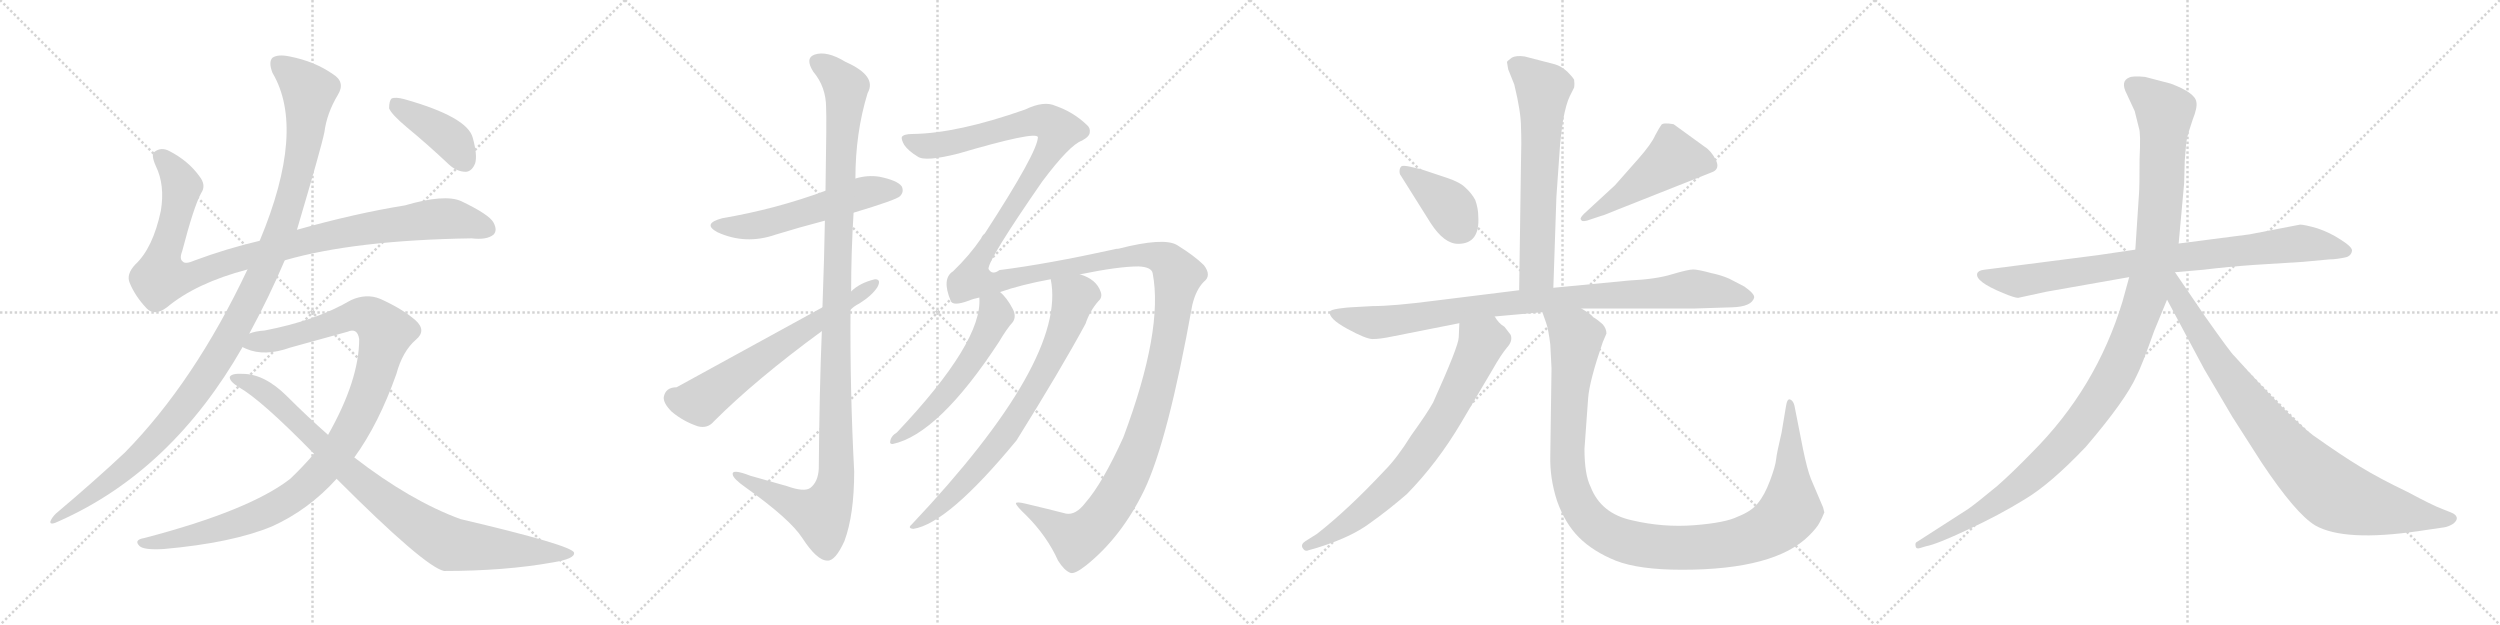 <svg version="1.1" viewBox="0 0 4096 1024" xmlns="http://www.w3.org/2000/svg">
  <g stroke="lightgray" stroke-dasharray="1,1" stroke-width="1" transform="scale(4, 4)">
    <line x1="0" y1="0" x2="256" y2="256"></line>
    <line x1="256" y1="0" x2="0" y2="256"></line>
    <line x1="128" y1="0" x2="128" y2="256"></line>
    <line x1="0" y1="128" x2="256" y2="128"></line>
    <line x1="256" y1="0" x2="512" y2="256"></line>
    <line x1="512" y1="0" x2="256" y2="256"></line>
    <line x1="384" y1="0" x2="384" y2="256"></line>
    <line x1="256" y1="128" x2="512" y2="128"></line>
    <line x1="512" y1="0" x2="768" y2="256"></line>
    <line x1="768" y1="0" x2="512" y2="256"></line>
    <line x1="640" y1="0" x2="640" y2="256"></line>
    <line x1="512" y1="128" x2="768" y2="128"></line>
    <line x1="768" y1="0" x2="1024" y2="256"></line>
    <line x1="1024" y1="0" x2="768" y2="256"></line>
    <line x1="896" y1="0" x2="896" y2="256"></line>
    <line x1="768" y1="128" x2="1024" y2="128"></line>
  </g>
<g transform="scale(1, -1) translate(0, -850)">
   <style type="text/css">
    @keyframes keyframes0 {
      from {
       stroke: black;
       stroke-dashoffset: 1018;
       stroke-width: 128;
       }
       77% {
       animation-timing-function: step-end;
       stroke: black;
       stroke-dashoffset: 0;
       stroke-width: 128;
       }
       to {
       stroke: black;
       stroke-width: 1024;
       }
       }
       #make-me-a-hanzi-animation-0 {
         animation: keyframes0 1.078s both;
         animation-delay: 0s;
         animation-timing-function: linear;
       }
    @keyframes keyframes1 {
      from {
       stroke: black;
       stroke-dashoffset: 1170;
       stroke-width: 128;
       }
       79% {
       animation-timing-function: step-end;
       stroke: black;
       stroke-dashoffset: 0;
       stroke-width: 128;
       }
       to {
       stroke: black;
       stroke-width: 1024;
       }
       }
       #make-me-a-hanzi-animation-1 {
         animation: keyframes1 1.202s both;
         animation-delay: 1.078s;
         animation-timing-function: linear;
       }
    @keyframes keyframes2 {
      from {
       stroke: black;
       stroke-dashoffset: 1077;
       stroke-width: 128;
       }
       78% {
       animation-timing-function: step-end;
       stroke: black;
       stroke-dashoffset: 0;
       stroke-width: 128;
       }
       to {
       stroke: black;
       stroke-width: 1024;
       }
       }
       #make-me-a-hanzi-animation-2 {
         animation: keyframes2 1.126s both;
         animation-delay: 2.281s;
         animation-timing-function: linear;
       }
    @keyframes keyframes3 {
      from {
       stroke: black;
       stroke-dashoffset: 906;
       stroke-width: 128;
       }
       75% {
       animation-timing-function: step-end;
       stroke: black;
       stroke-dashoffset: 0;
       stroke-width: 128;
       }
       to {
       stroke: black;
       stroke-width: 1024;
       }
       }
       #make-me-a-hanzi-animation-3 {
         animation: keyframes3 0.987s both;
         animation-delay: 3.407s;
         animation-timing-function: linear;
       }
    @keyframes keyframes4 {
      from {
       stroke: black;
       stroke-dashoffset: 408;
       stroke-width: 128;
       }
       57% {
       animation-timing-function: step-end;
       stroke: black;
       stroke-dashoffset: 0;
       stroke-width: 128;
       }
       to {
       stroke: black;
       stroke-width: 1024;
       }
       }
       #make-me-a-hanzi-animation-4 {
         animation: keyframes4 0.582s both;
         animation-delay: 4.394s;
         animation-timing-function: linear;
       }
    @keyframes keyframes5 {
      from {
       stroke: black;
       stroke-dashoffset: 554;
       stroke-width: 128;
       }
       64% {
       animation-timing-function: step-end;
       stroke: black;
       stroke-dashoffset: 0;
       stroke-width: 128;
       }
       to {
       stroke: black;
       stroke-width: 1024;
       }
       }
       #make-me-a-hanzi-animation-5 {
         animation: keyframes5 0.701s both;
         animation-delay: 4.976s;
         animation-timing-function: linear;
       }
    @keyframes keyframes6 {
      from {
       stroke: black;
       stroke-dashoffset: 1176;
       stroke-width: 128;
       }
       79% {
       animation-timing-function: step-end;
       stroke: black;
       stroke-dashoffset: 0;
       stroke-width: 128;
       }
       to {
       stroke: black;
       stroke-width: 1024;
       }
       }
       #make-me-a-hanzi-animation-6 {
         animation: keyframes6 1.207s both;
         animation-delay: 5.677s;
         animation-timing-function: linear;
       }
    @keyframes keyframes7 {
      from {
       stroke: black;
       stroke-dashoffset: 638;
       stroke-width: 128;
       }
       67% {
       animation-timing-function: step-end;
       stroke: black;
       stroke-dashoffset: 0;
       stroke-width: 128;
       }
       to {
       stroke: black;
       stroke-width: 1024;
       }
       }
       #make-me-a-hanzi-animation-7 {
         animation: keyframes7 0.769s both;
         animation-delay: 6.884s;
         animation-timing-function: linear;
       }
    @keyframes keyframes8 {
      from {
       stroke: black;
       stroke-dashoffset: 1743;
       stroke-width: 128;
       }
       85% {
       animation-timing-function: step-end;
       stroke: black;
       stroke-dashoffset: 0;
       stroke-width: 128;
       }
       to {
       stroke: black;
       stroke-width: 1024;
       }
       }
       #make-me-a-hanzi-animation-8 {
         animation: keyframes8 1.668s both;
         animation-delay: 7.653s;
         animation-timing-function: linear;
       }
    @keyframes keyframes9 {
      from {
       stroke: black;
       stroke-dashoffset: 556;
       stroke-width: 128;
       }
       64% {
       animation-timing-function: step-end;
       stroke: black;
       stroke-dashoffset: 0;
       stroke-width: 128;
       }
       to {
       stroke: black;
       stroke-width: 1024;
       }
       }
       #make-me-a-hanzi-animation-9 {
         animation: keyframes9 0.702s both;
         animation-delay: 9.322s;
         animation-timing-function: linear;
       }
    @keyframes keyframes10 {
      from {
       stroke: black;
       stroke-dashoffset: 762;
       stroke-width: 128;
       }
       71% {
       animation-timing-function: step-end;
       stroke: black;
       stroke-dashoffset: 0;
       stroke-width: 128;
       }
       to {
       stroke: black;
       stroke-width: 1024;
       }
       }
       #make-me-a-hanzi-animation-10 {
         animation: keyframes10 0.87s both;
         animation-delay: 10.024s;
         animation-timing-function: linear;
       }
    @keyframes keyframes11 {
      from {
       stroke: black;
       stroke-dashoffset: 651;
       stroke-width: 128;
       }
       68% {
       animation-timing-function: step-end;
       stroke: black;
       stroke-dashoffset: 0;
       stroke-width: 128;
       }
       to {
       stroke: black;
       stroke-width: 1024;
       }
       }
       #make-me-a-hanzi-animation-11 {
         animation: keyframes11 0.78s both;
         animation-delay: 10.895s;
         animation-timing-function: linear;
       }
    @keyframes keyframes12 {
      from {
       stroke: black;
       stroke-dashoffset: 389;
       stroke-width: 128;
       }
       56% {
       animation-timing-function: step-end;
       stroke: black;
       stroke-dashoffset: 0;
       stroke-width: 128;
       }
       to {
       stroke: black;
       stroke-width: 1024;
       }
       }
       #make-me-a-hanzi-animation-12 {
         animation: keyframes12 0.567s both;
         animation-delay: 11.674s;
         animation-timing-function: linear;
       }
    @keyframes keyframes13 {
      from {
       stroke: black;
       stroke-dashoffset: 492;
       stroke-width: 128;
       }
       62% {
       animation-timing-function: step-end;
       stroke: black;
       stroke-dashoffset: 0;
       stroke-width: 128;
       }
       to {
       stroke: black;
       stroke-width: 1024;
       }
       }
       #make-me-a-hanzi-animation-13 {
         animation: keyframes13 0.65s both;
         animation-delay: 12.241s;
         animation-timing-function: linear;
       }
    @keyframes keyframes14 {
      from {
       stroke: black;
       stroke-dashoffset: 940;
       stroke-width: 128;
       }
       75% {
       animation-timing-function: step-end;
       stroke: black;
       stroke-dashoffset: 0;
       stroke-width: 128;
       }
       to {
       stroke: black;
       stroke-width: 1024;
       }
       }
       #make-me-a-hanzi-animation-14 {
         animation: keyframes14 1.015s both;
         animation-delay: 12.891s;
         animation-timing-function: linear;
       }
    @keyframes keyframes15 {
      from {
       stroke: black;
       stroke-dashoffset: 743;
       stroke-width: 128;
       }
       71% {
       animation-timing-function: step-end;
       stroke: black;
       stroke-dashoffset: 0;
       stroke-width: 128;
       }
       to {
       stroke: black;
       stroke-width: 1024;
       }
       }
       #make-me-a-hanzi-animation-15 {
         animation: keyframes15 0.855s both;
         animation-delay: 13.906s;
         animation-timing-function: linear;
       }
    @keyframes keyframes16 {
      from {
       stroke: black;
       stroke-dashoffset: 1157;
       stroke-width: 128;
       }
       79% {
       animation-timing-function: step-end;
       stroke: black;
       stroke-dashoffset: 0;
       stroke-width: 128;
       }
       to {
       stroke: black;
       stroke-width: 1024;
       }
       }
       #make-me-a-hanzi-animation-16 {
         animation: keyframes16 1.192s both;
         animation-delay: 14.761s;
         animation-timing-function: linear;
       }
    @keyframes keyframes17 {
      from {
       stroke: black;
       stroke-dashoffset: 858;
       stroke-width: 128;
       }
       74% {
       animation-timing-function: step-end;
       stroke: black;
       stroke-dashoffset: 0;
       stroke-width: 128;
       }
       to {
       stroke: black;
       stroke-width: 1024;
       }
       }
       #make-me-a-hanzi-animation-17 {
         animation: keyframes17 0.948s both;
         animation-delay: 15.952s;
         animation-timing-function: linear;
       }
    @keyframes keyframes18 {
      from {
       stroke: black;
       stroke-dashoffset: 1197;
       stroke-width: 128;
       }
       80% {
       animation-timing-function: step-end;
       stroke: black;
       stroke-dashoffset: 0;
       stroke-width: 128;
       }
       to {
       stroke: black;
       stroke-width: 1024;
       }
       }
       #make-me-a-hanzi-animation-18 {
         animation: keyframes18 1.224s both;
         animation-delay: 16.901s;
         animation-timing-function: linear;
       }
    @keyframes keyframes19 {
      from {
       stroke: black;
       stroke-dashoffset: 899;
       stroke-width: 128;
       }
       75% {
       animation-timing-function: step-end;
       stroke: black;
       stroke-dashoffset: 0;
       stroke-width: 128;
       }
       to {
       stroke: black;
       stroke-width: 1024;
       }
       }
       #make-me-a-hanzi-animation-19 {
         animation: keyframes19 0.982s both;
         animation-delay: 18.125s;
         animation-timing-function: linear;
       }
</style>
<path d="M 466.5 423.5 Q 580.5 456.5 772.5 459.5 Q 797.5 456.5 808.5 465.5 Q 815.5 472.5 808.5 485.5 Q 801.5 498.5 755.5 520.5 Q 728.5 532.5 663.5 513.5 Q 582.5 500.5 486.5 473.5 L 425.5 455.5 Q 370.5 442.5 319.5 423.5 Q 303.5 416.5 299.5 421.5 Q 293.5 425.5 298.5 438.5 Q 317.5 511.5 329.5 533.5 Q 338.5 546.5 326.5 561.5 Q 308.5 586.5 277.5 602.5 Q 264.5 609.5 253.5 601.5 Q 246.5 597.5 255.5 577.5 Q 270.5 546.5 263.5 504.5 Q 250.5 443.5 221.5 416.5 Q 206.5 400.5 212.5 386.5 Q 221.5 364.5 240.5 344.5 Q 253.5 331.5 273.5 346.5 Q 321.5 386.5 405.5 408.5 L 466.5 423.5 Z" fill="lightgray"></path> 
<path d="M 408.5 303.5 Q 441.5 364.5 466.5 423.5 L 486.5 473.5 Q 526.5 608.5 531.5 633.5 Q 535.5 664.5 553.5 694.5 Q 566.5 715.5 545.5 728.5 Q 515.5 749.5 474.5 757.5 Q 455.5 761.5 446.5 755.5 Q 439.5 748.5 446.5 730.5 Q 501.5 637.5 425.5 455.5 L 405.5 408.5 Q 318.5 224.5 204.5 108.5 Q 155.5 62.5 91.5 8.5 Q 84.5 1.5 82.5 -4.5 Q 81.5 -11.5 97.5 -3.5 Q 281.5 78.5 397.5 281.5 L 408.5 303.5 Z" fill="lightgray"></path> 
<path d="M 580.5 100.5 Q 620.5 155.5 649.5 237.5 Q 659.5 274.5 681.5 293.5 Q 699.5 308.5 680.5 325.5 Q 658.5 344.5 622.5 360.5 Q 600.5 369.5 575.5 358.5 Q 517.5 324.5 433.5 308.5 Q 418.5 307.5 408.5 303.5 C 379.5 297.5 369.5 290.5 397.5 281.5 Q 398.5 280.5 403.5 278.5 Q 433.5 265.5 475.5 280.5 L 569.5 306.5 Q 585.5 313.5 588.5 294.5 Q 588.5 227.5 537.5 137.5 L 514.5 106.5 Q 496.5 85.5 475.5 65.5 Q 408.5 13.5 236.5 -31.5 Q 218.5 -34.5 228.5 -44.5 Q 235.5 -51.5 268.5 -49.5 Q 380.5 -39.5 445.5 -12.5 Q 505.5 14.5 551.5 65.5 L 580.5 100.5 Z" fill="lightgray"></path> 
<path d="M 551.5 65.5 Q 695.5 -78.5 727.5 -85.5 Q 827.5 -85.5 905.5 -71.5 Q 942.5 -65.5 940.5 -55.5 Q 937.5 -43.5 754.5 -0.5 Q 672.5 29.5 580.5 100.5 L 537.5 137.5 Q 503.5 167.5 470.5 200.5 Q 433.5 237.5 397.5 237.5 Q 379.5 238.5 376.5 232.5 Q 375.5 225.5 391.5 215.5 Q 428.5 194.5 514.5 106.5 L 551.5 65.5 Z" fill="lightgray"></path> 
<path d="M 666.5 641.5 Q 700.5 613.5 735.5 580.5 Q 748.5 568.5 763.5 568.5 Q 773.5 569.5 778.5 582.5 Q 782.5 595.5 774.5 624.5 Q 765.5 658.5 662.5 687.5 Q 647.5 691.5 641.5 688.5 Q 637.5 684.5 637.5 672.5 Q 641.5 662.5 666.5 641.5 Z" fill="lightgray"></path> 
<path d="M 1398.5 501.5 Q 1468.5 522.5 1474.5 528.5 Q 1481.5 535.5 1477.5 544.5 Q 1470.5 554.5 1440.5 560.5 Q 1421.5 563.5 1401.5 557.5 L 1352.5 537.5 Q 1271.5 507.5 1183.5 492.5 Q 1149.5 483.5 1175.5 469.5 Q 1221.5 448.5 1270.5 465.5 Q 1309.5 477.5 1351.5 488.5 L 1398.5 501.5 Z" fill="lightgray"></path> 
<path d="M 1346.5 307.5 Q 1342.5 210.5 1341.5 82.5 Q 1340.5 60.5 1327.5 50.5 Q 1317.5 43.5 1289.5 53.5 L 1229.5 70.5 Q 1198.5 82.5 1200.5 72.5 Q 1201.5 65.5 1221.5 51.5 Q 1294.5 -0.5 1314.5 -31.5 Q 1338.5 -68.5 1355.5 -68.5 Q 1368.5 -69.5 1383.5 -36.5 Q 1399.5 6.5 1399.5 77.5 Q 1392.5 210.5 1393.5 342.5 L 1394.5 372.5 Q 1394.5 436.5 1398.5 501.5 L 1401.5 557.5 Q 1401.5 632.5 1421.5 697.5 Q 1437.5 725.5 1385.5 748.5 Q 1354.5 767.5 1334.5 760.5 Q 1318.5 754.5 1332.5 732.5 Q 1353.5 707.5 1353.5 673.5 Q 1354.5 657.5 1352.5 537.5 L 1351.5 488.5 Q 1350.5 428.5 1347.5 346.5 L 1346.5 307.5 Z" fill="lightgray"></path> 
<path d="M 1347.5 346.5 L 1108.5 215.5 Q 1090.5 215.5 1087.5 199.5 Q 1086.5 189.5 1100.5 175.5 Q 1119.5 159.5 1143.5 151.5 Q 1159.5 147.5 1169.5 159.5 Q 1238.5 228.5 1346.5 307.5 L 1393.5 342.5 Q 1399.5 348.5 1407.5 352.5 Q 1428.5 365.5 1437.5 379.5 Q 1444.5 392.5 1433.5 392.5 Q 1408.5 386.5 1394.5 372.5 L 1347.5 346.5 Z" fill="lightgray"></path> 
<path d="M 1778.5 26.5 Q 1762.5 5.5 1746.5 8.5 Q 1719.5 15.5 1681.5 24.5 Q 1665.5 28.5 1664.5 25.5 Q 1664.5 21.5 1681.5 5.5 Q 1715.5 -28.5 1733.5 -68.5 Q 1743.5 -84.5 1753.5 -88.5 Q 1760.5 -91.5 1780.5 -75.5 Q 1837.5 -29.5 1874.5 46.5 Q 1913.5 127.5 1953.5 350.5 Q 1959.5 375.5 1972.5 388.5 Q 1985.5 398.5 1972.5 415.5 Q 1957.5 430.5 1928.5 448.5 Q 1906.5 461.5 1832.5 442.5 Q 1828.5 442.5 1825.5 441.5 Q 1716.5 417.5 1637.5 407.5 Q 1625.5 398.5 1619.5 409.5 Q 1619.5 425.5 1707.5 552.5 Q 1752.5 612.5 1772.5 619.5 Q 1785.5 626.5 1785.5 633.5 Q 1786.5 640.5 1780.5 645.5 Q 1758.5 666.5 1729.5 676.5 Q 1710.5 685.5 1679.5 670.5 Q 1568.5 631.5 1495.5 630.5 Q 1480.5 630.5 1477.5 625.5 Q 1476.5 621.5 1481.5 612.5 Q 1488.5 602.5 1503.5 593.5 Q 1515.5 584.5 1570.5 598.5 Q 1696.5 635.5 1700.5 625.5 Q 1700.5 601.5 1613.5 467.5 Q 1609.5 464.5 1607.5 459.5 Q 1588.5 431.5 1561.5 405.5 Q 1542.5 393.5 1557.5 357.5 Q 1560.5 347.5 1587.5 357.5 Q 1594.5 360.5 1604.5 362.5 L 1638.5 371.5 Q 1672.5 383.5 1721.5 392.5 L 1769.5 400.5 Q 1832.5 413.5 1865.5 413.5 Q 1886.5 412.5 1888.5 402.5 Q 1906.5 309.5 1840.5 133.5 Q 1806.5 58.5 1778.5 26.5 Z" fill="lightgray"></path> 
<path d="M 1604.5 362.5 Q 1610.5 290.5 1469.5 141.5 Q 1459.5 135.5 1458.5 126.5 Q 1457.5 122.5 1462.5 122.5 Q 1537.5 138.5 1636.5 289.5 Q 1649.5 311.5 1659.5 322.5 Q 1665.5 331.5 1659.5 343.5 Q 1649.5 362.5 1638.5 371.5 C 1617.5 392.5 1604.5 392.5 1604.5 362.5 Z" fill="lightgray"></path> 
<path d="M 1721.5 392.5 Q 1748.5 260.5 1493.5 -9.5 Q 1486.5 -15.5 1496.5 -16.5 Q 1553.5 -7.5 1665.5 128.5 Q 1738.5 245.5 1778.5 319.5 Q 1785.5 340.5 1799.5 356.5 Q 1806.5 362.5 1803.5 371.5 Q 1796.5 392.5 1769.5 400.5 C 1741.5 412.5 1717.5 422.5 1721.5 392.5 Z" fill="lightgray"></path> 
<path d="M 2545.0 378.5 L 2550.0 527.5 L 2556.0 612.5 Q 2557.0 626.5 2561.0 653.5 Q 2566.0 680.5 2572.0 692.5 L 2579.0 706.5 Q 2580.0 712.5 2579.0 719.5 Q 2576.0 724.5 2568.0 732.5 Q 2558.0 741.5 2548.0 744.5 L 2498.0 757.5 Q 2484.0 759.5 2477.0 755.5 Q 2470.0 750.5 2469.0 748.5 L 2471.0 736.5 L 2481.0 711.5 Q 2492.0 666.5 2492.0 641.5 Q 2493.0 616.5 2492.0 584.5 L 2489.0 374.5 C 2489.0 344.5 2544.0 348.5 2545.0 378.5 Z" fill="lightgray"></path> 
<path d="M 2422.0 495.5 Q 2422.0 508.5 2417.0 522.5 Q 2411.0 533.5 2401.0 542.5 Q 2392.0 551.5 2371.0 558.5 L 2329.0 572.5 L 2312.0 576.5 Q 2299.0 579.5 2296.0 577.5 Q 2293.0 574.5 2293.0 569.5 Q 2293.0 564.5 2295.0 562.5 L 2344.0 484.5 Q 2366.0 450.5 2389.0 450.5 Q 2425.0 450.5 2422.0 495.5 Z" fill="lightgray"></path> 
<path d="M 2646.0 546.5 L 2595.0 499.5 Q 2587.0 491.5 2591.0 489.5 Q 2591.0 486.5 2600.0 488.5 L 2624.0 496.5 Q 2626.0 496.5 2650.0 506.5 L 2804.0 567.5 Q 2819.0 572.5 2811.0 588.5 Q 2803.0 603.5 2793.0 609.5 L 2742.0 646.5 Q 2725.0 649.5 2722.0 645.5 Q 2719.0 641.5 2712.0 628.5 Q 2706.0 614.5 2684.0 589.5 L 2646.0 546.5 Z" fill="lightgray"></path> 
<path d="M 2591.0 344.5 L 2775.0 344.5 L 2838.0 346.5 Q 2870.0 347.5 2874.0 362.5 Q 2875.0 368.5 2858.0 380.5 L 2833.0 393.5 Q 2819.0 399.5 2804.0 402.5 Q 2782.0 408.5 2774.0 408.5 Q 2766.0 408.5 2739.0 400.5 Q 2713.0 392.5 2670.0 390.5 L 2545.0 378.5 L 2489.0 374.5 L 2352.0 357.5 Q 2283.0 348.5 2249.0 348.5 L 2213.0 346.5 Q 2209.0 346.5 2194.0 344.5 Q 2180.0 342.5 2179.0 339.5 Q 2176.0 328.5 2207.0 311.5 Q 2238.0 294.5 2249.0 294.5 Q 2261.0 294.5 2280.0 298.5 L 2391.0 320.5 L 2449.0 331.5 L 2527.0 338.5 L 2591.0 344.5 Z" fill="lightgray"></path> 
<path d="M 2391.0 320.5 L 2390.0 297.5 Q 2390.0 283.5 2348.0 190.5 Q 2338.0 172.5 2312.0 136.5 Q 2289.0 99.5 2268.0 78.5 Q 2209.0 15.5 2158.0 -24.5 L 2139.0 -36.5 Q 2131.0 -41.5 2134.0 -47.5 Q 2138.0 -54.5 2144.0 -51.5 L 2158.0 -47.5 Q 2213.0 -30.5 2244.0 -7.5 Q 2275.0 14.5 2305.0 40.5 Q 2355.0 91.5 2394.0 157.5 L 2446.0 245.5 Q 2459.0 268.5 2469.0 280.5 Q 2479.0 291.5 2475.0 301.5 L 2465.0 314.5 Q 2455.0 320.5 2449.0 331.5 C 2430.0 355.5 2392.0 350.5 2391.0 320.5 Z" fill="lightgray"></path> 
<path d="M 2540.0 285.5 L 2542.0 246.5 L 2540.0 103.5 Q 2539.0 66.5 2551.0 29.5 Q 2564.0 -7.5 2587.0 -30.5 Q 2610.0 -53.5 2647.0 -68.5 Q 2685.0 -83.5 2756.0 -83.5 Q 2908.0 -83.5 2964.0 -27.5 Q 2977.0 -14.5 2981.0 -6.5 Q 2985.0 0.5 2989.0 10.5 L 2987.0 18.5 L 2967.0 65.5 Q 2961.0 80.5 2954.0 114.5 L 2940.0 185.5 Q 2938.0 193.5 2933.0 195.5 Q 2928.0 197.5 2926.0 183.5 L 2919.0 141.5 Q 2911.0 107.5 2910.0 97.5 Q 2909.0 86.5 2900.0 62.5 Q 2891.0 38.5 2880.0 25.5 Q 2870.0 12.5 2847.0 3.5 Q 2827.0 -6.5 2776.0 -10.5 Q 2725.0 -14.5 2674.0 -2.5 Q 2623.0 8.5 2606.0 52.5 Q 2596.0 72.5 2596.0 114.5 L 2602.0 197.5 Q 2604.0 225.5 2626.0 289.5 L 2632.0 303.5 Q 2632.0 311.5 2626.0 318.5 Q 2616.0 327.5 2610.0 330.5 Q 2608.0 334.5 2591.0 344.5 C 2567.0 361.5 2518.0 367.5 2527.0 338.5 L 2533.0 321.5 Q 2537.0 310.5 2540.0 285.5 Z" fill="lightgray"></path> 
<path d="M 3437.5 432.0 L 3250.5 408.0 Q 3241.5 407.0 3239.5 402.0 Q 3235.5 389.0 3281.5 370.0 Q 3300.5 362.0 3306.5 362.0 L 3352.5 372.0 L 3488.5 396.0 L 3563.5 404.0 L 3609.5 408.0 Q 3650.5 413.0 3693.5 416.0 L 3773.5 421.0 L 3816.5 425.0 Q 3828.5 425.0 3845.5 429.0 Q 3852.5 432.0 3853.5 439.0 Q 3854.5 445.0 3835.5 457.0 Q 3817.5 469.0 3796.5 476.0 Q 3775.5 482.0 3768.5 482.0 L 3685.5 466.0 L 3569.5 451.0 L 3498.5 441.0 L 3437.5 432.0 Z" fill="lightgray"></path> 
<path d="M 3488.5 396.0 L 3477.5 356.0 Q 3434.5 214.0 3329.5 109.0 Q 3297.5 76.0 3272.5 54.0 Q 3237.5 25.0 3224.5 16.0 L 3140.5 -38.0 Q 3137.5 -39.0 3138.5 -45.0 Q 3139.5 -50.0 3145.5 -48.0 L 3155.5 -45.0 Q 3172.5 -42.0 3223.5 -18.0 Q 3275.5 6.0 3317.5 32.0 Q 3359.5 57.0 3417.5 118.0 Q 3482.5 194.0 3500.5 234.0 Q 3508.5 249.0 3529.5 308.0 L 3550.5 359.0 L 3569.5 451.0 L 3578.5 550.0 L 3579.5 587.0 Q 3581.5 616.0 3583.5 625.0 Q 3585.5 633.0 3592.5 654.0 Q 3600.5 674.0 3598.5 683.0 Q 3596.5 698.0 3556.5 713.0 L 3514.5 724.0 Q 3494.5 726.0 3488.5 723.0 Q 3473.5 717.0 3484.5 696.0 L 3497.5 668.0 L 3504.5 640.0 Q 3507.5 632.0 3505.5 590.0 Q 3505.5 544.0 3504.5 532.0 L 3498.5 441.0 L 3488.5 396.0 Z" fill="lightgray"></path> 
<path d="M 3550.5 359.0 L 3611.5 245.0 L 3657.5 167.0 L 3705.5 92.0 Q 3761.5 8.0 3793.5 -11.0 Q 3841.5 -38.0 3963.5 -20.0 L 4004.5 -14.0 Q 4011.5 -13.0 4019.5 -8.0 Q 4030.5 1.0 4020.5 8.0 Q 4017.5 10.0 4001.5 16.0 Q 3985.5 22.0 3944.5 44.0 Q 3898.5 66.0 3867.5 85.0 Q 3837.5 103.0 3789.5 137.0 Q 3752.5 165.0 3660.5 267.0 Q 3655.5 271.0 3612.5 332.0 L 3563.5 404.0 C 3546.5 429.0 3520.5 415.0 3550.5 359.0 Z" fill="lightgray"></path> 
      <clipPath id="make-me-a-hanzi-clip-0">
      <path d="M 466.5 423.5 Q 580.5 456.5 772.5 459.5 Q 797.5 456.5 808.5 465.5 Q 815.5 472.5 808.5 485.5 Q 801.5 498.5 755.5 520.5 Q 728.5 532.5 663.5 513.5 Q 582.5 500.5 486.5 473.5 L 425.5 455.5 Q 370.5 442.5 319.5 423.5 Q 303.5 416.5 299.5 421.5 Q 293.5 425.5 298.5 438.5 Q 317.5 511.5 329.5 533.5 Q 338.5 546.5 326.5 561.5 Q 308.5 586.5 277.5 602.5 Q 264.5 609.5 253.5 601.5 Q 246.5 597.5 255.5 577.5 Q 270.5 546.5 263.5 504.5 Q 250.5 443.5 221.5 416.5 Q 206.5 400.5 212.5 386.5 Q 221.5 364.5 240.5 344.5 Q 253.5 331.5 273.5 346.5 Q 321.5 386.5 405.5 408.5 L 466.5 423.5 Z" fill="lightgray"></path>
      </clipPath>
      <path clip-path="url(#make-me-a-hanzi-clip-0)" d="M 263.5 593.5 L 296.5 547.5 L 282.5 473.5 L 265.5 425.5 L 263.5 394.5 L 314.5 398.5 L 484.5 451.5 L 620.5 478.5 L 740.5 491.5 L 797.5 474.5 " fill="none" id="make-me-a-hanzi-animation-0" stroke-dasharray="890 1780" stroke-linecap="round"></path>

      <clipPath id="make-me-a-hanzi-clip-1">
      <path d="M 408.5 303.5 Q 441.5 364.5 466.5 423.5 L 486.5 473.5 Q 526.5 608.5 531.5 633.5 Q 535.5 664.5 553.5 694.5 Q 566.5 715.5 545.5 728.5 Q 515.5 749.5 474.5 757.5 Q 455.5 761.5 446.5 755.5 Q 439.5 748.5 446.5 730.5 Q 501.5 637.5 425.5 455.5 L 405.5 408.5 Q 318.5 224.5 204.5 108.5 Q 155.5 62.5 91.5 8.5 Q 84.5 1.5 82.5 -4.5 Q 81.5 -11.5 97.5 -3.5 Q 281.5 78.5 397.5 281.5 L 408.5 303.5 Z" fill="lightgray"></path>
      </clipPath>
      <path clip-path="url(#make-me-a-hanzi-clip-1)" d="M 455.5 746.5 L 506.5 700.5 L 497.5 613.5 L 467.5 492.5 L 404.5 348.5 L 344.5 243.5 L 265.5 141.5 L 188.5 67.5 L 89.5 0.5 " fill="none" id="make-me-a-hanzi-animation-1" stroke-dasharray="1042 2084" stroke-linecap="round"></path>

      <clipPath id="make-me-a-hanzi-clip-2">
      <path d="M 580.5 100.5 Q 620.5 155.5 649.5 237.5 Q 659.5 274.5 681.5 293.5 Q 699.5 308.5 680.5 325.5 Q 658.5 344.5 622.5 360.5 Q 600.5 369.5 575.5 358.5 Q 517.5 324.5 433.5 308.5 Q 418.5 307.5 408.5 303.5 C 379.5 297.5 369.5 290.5 397.5 281.5 Q 398.5 280.5 403.5 278.5 Q 433.5 265.5 475.5 280.5 L 569.5 306.5 Q 585.5 313.5 588.5 294.5 Q 588.5 227.5 537.5 137.5 L 514.5 106.5 Q 496.5 85.5 475.5 65.5 Q 408.5 13.5 236.5 -31.5 Q 218.5 -34.5 228.5 -44.5 Q 235.5 -51.5 268.5 -49.5 Q 380.5 -39.5 445.5 -12.5 Q 505.5 14.5 551.5 65.5 L 580.5 100.5 Z" fill="lightgray"></path>
      </clipPath>
      <path clip-path="url(#make-me-a-hanzi-clip-2)" d="M 403.5 285.5 L 462.5 295.5 L 591.5 334.5 L 606.5 330.5 L 632.5 305.5 L 605.5 210.5 L 581.5 156.5 L 545.5 100.5 L 497.5 49.5 L 453.5 19.5 L 397.5 -4.5 L 276.5 -36.5 L 235.5 -39.5 " fill="none" id="make-me-a-hanzi-animation-2" stroke-dasharray="949 1898" stroke-linecap="round"></path>

      <clipPath id="make-me-a-hanzi-clip-3">
      <path d="M 551.5 65.5 Q 695.5 -78.5 727.5 -85.5 Q 827.5 -85.5 905.5 -71.5 Q 942.5 -65.5 940.5 -55.5 Q 937.5 -43.5 754.5 -0.5 Q 672.5 29.5 580.5 100.5 L 537.5 137.5 Q 503.5 167.5 470.5 200.5 Q 433.5 237.5 397.5 237.5 Q 379.5 238.5 376.5 232.5 Q 375.5 225.5 391.5 215.5 Q 428.5 194.5 514.5 106.5 L 551.5 65.5 Z" fill="lightgray"></path>
      </clipPath>
      <path clip-path="url(#make-me-a-hanzi-clip-3)" d="M 382.5 230.5 L 431.5 209.5 L 576.5 71.5 L 648.5 14.5 L 723.5 -34.5 L 737.5 -41.5 L 797.5 -48.5 L 936.5 -57.5 " fill="none" id="make-me-a-hanzi-animation-3" stroke-dasharray="778 1556" stroke-linecap="round"></path>

      <clipPath id="make-me-a-hanzi-clip-4">
      <path d="M 666.5 641.5 Q 700.5 613.5 735.5 580.5 Q 748.5 568.5 763.5 568.5 Q 773.5 569.5 778.5 582.5 Q 782.5 595.5 774.5 624.5 Q 765.5 658.5 662.5 687.5 Q 647.5 691.5 641.5 688.5 Q 637.5 684.5 637.5 672.5 Q 641.5 662.5 666.5 641.5 Z" fill="lightgray"></path>
      </clipPath>
      <path clip-path="url(#make-me-a-hanzi-clip-4)" d="M 646.5 682.5 L 740.5 619.5 L 760.5 586.5 " fill="none" id="make-me-a-hanzi-animation-4" stroke-dasharray="280 560" stroke-linecap="round"></path>

      <clipPath id="make-me-a-hanzi-clip-5">
      <path d="M 1398.5 501.5 Q 1468.5 522.5 1474.5 528.5 Q 1481.5 535.5 1477.5 544.5 Q 1470.5 554.5 1440.5 560.5 Q 1421.5 563.5 1401.5 557.5 L 1352.5 537.5 Q 1271.5 507.5 1183.5 492.5 Q 1149.5 483.5 1175.5 469.5 Q 1221.5 448.5 1270.5 465.5 Q 1309.5 477.5 1351.5 488.5 L 1398.5 501.5 Z" fill="lightgray"></path>
      </clipPath>
      <path clip-path="url(#make-me-a-hanzi-clip-5)" d="M 1176.5 481.5 L 1242.5 481.5 L 1413.5 533.5 L 1466.5 538.5 " fill="none" id="make-me-a-hanzi-animation-5" stroke-dasharray="426 852" stroke-linecap="round"></path>

      <clipPath id="make-me-a-hanzi-clip-6">
      <path d="M 1346.5 307.5 Q 1342.5 210.5 1341.5 82.5 Q 1340.5 60.5 1327.5 50.5 Q 1317.5 43.5 1289.5 53.5 L 1229.5 70.5 Q 1198.5 82.5 1200.5 72.5 Q 1201.5 65.5 1221.5 51.5 Q 1294.5 -0.5 1314.5 -31.5 Q 1338.5 -68.5 1355.5 -68.5 Q 1368.5 -69.5 1383.5 -36.5 Q 1399.5 6.5 1399.5 77.5 Q 1392.5 210.5 1393.5 342.5 L 1394.5 372.5 Q 1394.5 436.5 1398.5 501.5 L 1401.5 557.5 Q 1401.5 632.5 1421.5 697.5 Q 1437.5 725.5 1385.5 748.5 Q 1354.5 767.5 1334.5 760.5 Q 1318.5 754.5 1332.5 732.5 Q 1353.5 707.5 1353.5 673.5 Q 1354.5 657.5 1352.5 537.5 L 1351.5 488.5 Q 1350.5 428.5 1347.5 346.5 L 1346.5 307.5 Z" fill="lightgray"></path>
      </clipPath>
      <path clip-path="url(#make-me-a-hanzi-clip-6)" d="M 1341.5 745.5 L 1366.5 730.5 L 1386.5 699.5 L 1370.5 372.5 L 1370.5 69.5 L 1363.5 38.5 L 1345.5 6.5 L 1320.5 13.5 L 1236.5 53.5 L 1217.5 69.5 L 1206.5 70.5 " fill="none" id="make-me-a-hanzi-animation-6" stroke-dasharray="1048 2096" stroke-linecap="round"></path>

      <clipPath id="make-me-a-hanzi-clip-7">
      <path d="M 1347.5 346.5 L 1108.5 215.5 Q 1090.5 215.5 1087.5 199.5 Q 1086.5 189.5 1100.5 175.5 Q 1119.5 159.5 1143.5 151.5 Q 1159.5 147.5 1169.5 159.5 Q 1238.5 228.5 1346.5 307.5 L 1393.5 342.5 Q 1399.5 348.5 1407.5 352.5 Q 1428.5 365.5 1437.5 379.5 Q 1444.5 392.5 1433.5 392.5 Q 1408.5 386.5 1394.5 372.5 L 1347.5 346.5 Z" fill="lightgray"></path>
      </clipPath>
      <path clip-path="url(#make-me-a-hanzi-clip-7)" d="M 1104.5 197.5 L 1147.5 192.5 L 1427.5 383.5 " fill="none" id="make-me-a-hanzi-animation-7" stroke-dasharray="510 1020" stroke-linecap="round"></path>

      <clipPath id="make-me-a-hanzi-clip-8">
      <path d="M 1778.5 26.5 Q 1762.5 5.5 1746.5 8.5 Q 1719.5 15.5 1681.5 24.5 Q 1665.5 28.5 1664.5 25.5 Q 1664.5 21.5 1681.5 5.5 Q 1715.5 -28.5 1733.5 -68.5 Q 1743.5 -84.5 1753.5 -88.5 Q 1760.5 -91.5 1780.5 -75.5 Q 1837.5 -29.5 1874.5 46.5 Q 1913.5 127.5 1953.5 350.5 Q 1959.5 375.5 1972.5 388.5 Q 1985.5 398.5 1972.5 415.5 Q 1957.5 430.5 1928.5 448.5 Q 1906.5 461.5 1832.5 442.5 Q 1828.5 442.5 1825.5 441.5 Q 1716.5 417.5 1637.5 407.5 Q 1625.5 398.5 1619.5 409.5 Q 1619.5 425.5 1707.5 552.5 Q 1752.5 612.5 1772.5 619.5 Q 1785.5 626.5 1785.5 633.5 Q 1786.5 640.5 1780.5 645.5 Q 1758.5 666.5 1729.5 676.5 Q 1710.5 685.5 1679.5 670.5 Q 1568.5 631.5 1495.5 630.5 Q 1480.5 630.5 1477.5 625.5 Q 1476.5 621.5 1481.5 612.5 Q 1488.5 602.5 1503.5 593.5 Q 1515.5 584.5 1570.5 598.5 Q 1696.5 635.5 1700.5 625.5 Q 1700.5 601.5 1613.5 467.5 Q 1609.5 464.5 1607.5 459.5 Q 1588.5 431.5 1561.5 405.5 Q 1542.5 393.5 1557.5 357.5 Q 1560.5 347.5 1587.5 357.5 Q 1594.5 360.5 1604.5 362.5 L 1638.5 371.5 Q 1672.5 383.5 1721.5 392.5 L 1769.5 400.5 Q 1832.5 413.5 1865.5 413.5 Q 1886.5 412.5 1888.5 402.5 Q 1906.5 309.5 1840.5 133.5 Q 1806.5 58.5 1778.5 26.5 Z" fill="lightgray"></path>
      </clipPath>
      <path clip-path="url(#make-me-a-hanzi-clip-8)" d="M 1484.5 620.5 L 1525.5 610.5 L 1578.5 618.5 L 1706.5 652.5 L 1734.5 636.5 L 1687.5 549.5 L 1600.5 419.5 L 1592.5 392.5 L 1628.5 386.5 L 1864.5 432.5 L 1894.5 430.5 L 1912.5 421.5 L 1929.5 398.5 L 1913.5 282.5 L 1883.5 163.5 L 1853.5 81.5 L 1816.5 16.5 L 1790.5 -15.5 L 1763.5 -33.5 L 1687.5 15.5 L 1667.5 22.5 " fill="none" id="make-me-a-hanzi-animation-8" stroke-dasharray="1615 3230" stroke-linecap="round"></path>

      <clipPath id="make-me-a-hanzi-clip-9">
      <path d="M 1604.5 362.5 Q 1610.5 290.5 1469.5 141.5 Q 1459.5 135.5 1458.5 126.5 Q 1457.5 122.5 1462.5 122.5 Q 1537.5 138.5 1636.5 289.5 Q 1649.5 311.5 1659.5 322.5 Q 1665.5 331.5 1659.5 343.5 Q 1649.5 362.5 1638.5 371.5 C 1617.5 392.5 1604.5 392.5 1604.5 362.5 Z" fill="lightgray"></path>
      </clipPath>
      <path clip-path="url(#make-me-a-hanzi-clip-9)" d="M 1611.5 358.5 L 1631.5 334.5 L 1590.5 257.5 L 1527.5 179.5 L 1464.5 128.5 " fill="none" id="make-me-a-hanzi-animation-9" stroke-dasharray="428 856" stroke-linecap="round"></path>

      <clipPath id="make-me-a-hanzi-clip-10">
      <path d="M 1721.5 392.5 Q 1748.5 260.5 1493.5 -9.5 Q 1486.5 -15.5 1496.5 -16.5 Q 1553.5 -7.5 1665.5 128.5 Q 1738.5 245.5 1778.5 319.5 Q 1785.5 340.5 1799.5 356.5 Q 1806.5 362.5 1803.5 371.5 Q 1796.5 392.5 1769.5 400.5 C 1741.5 412.5 1717.5 422.5 1721.5 392.5 Z" fill="lightgray"></path>
      </clipPath>
      <path clip-path="url(#make-me-a-hanzi-clip-10)" d="M 1728.5 388.5 L 1759.5 362.5 L 1758.5 355.5 L 1735.5 291.5 L 1692.5 209.5 L 1642.5 131.5 L 1600.5 80.5 L 1551.5 30.5 L 1514.5 -0.5 L 1503.5 -1.5 L 1499.5 -10.5 " fill="none" id="make-me-a-hanzi-animation-10" stroke-dasharray="634 1268" stroke-linecap="round"></path>

      <clipPath id="make-me-a-hanzi-clip-11">
      <path d="M 2545.0 378.5 L 2550.0 527.5 L 2556.0 612.5 Q 2557.0 626.5 2561.0 653.5 Q 2566.0 680.5 2572.0 692.5 L 2579.0 706.5 Q 2580.0 712.5 2579.0 719.5 Q 2576.0 724.5 2568.0 732.5 Q 2558.0 741.5 2548.0 744.5 L 2498.0 757.5 Q 2484.0 759.5 2477.0 755.5 Q 2470.0 750.5 2469.0 748.5 L 2471.0 736.5 L 2481.0 711.5 Q 2492.0 666.5 2492.0 641.5 Q 2493.0 616.5 2492.0 584.5 L 2489.0 374.5 C 2489.0 344.5 2544.0 348.5 2545.0 378.5 Z" fill="lightgray"></path>
      </clipPath>
      <path clip-path="url(#make-me-a-hanzi-clip-11)" d="M 2480.0 744.5 L 2529.0 703.5 L 2518.0 404.5 L 2496.0 381.5 " fill="none" id="make-me-a-hanzi-animation-11" stroke-dasharray="523 1046" stroke-linecap="round"></path>

      <clipPath id="make-me-a-hanzi-clip-12">
      <path d="M 2422.0 495.5 Q 2422.0 508.5 2417.0 522.5 Q 2411.0 533.5 2401.0 542.5 Q 2392.0 551.5 2371.0 558.5 L 2329.0 572.5 L 2312.0 576.5 Q 2299.0 579.5 2296.0 577.5 Q 2293.0 574.5 2293.0 569.5 Q 2293.0 564.5 2295.0 562.5 L 2344.0 484.5 Q 2366.0 450.5 2389.0 450.5 Q 2425.0 450.5 2422.0 495.5 Z" fill="lightgray"></path>
      </clipPath>
      <path clip-path="url(#make-me-a-hanzi-clip-12)" d="M 2300.0 571.5 L 2370.0 516.5 L 2393.0 479.5 " fill="none" id="make-me-a-hanzi-animation-12" stroke-dasharray="261 522" stroke-linecap="round"></path>

      <clipPath id="make-me-a-hanzi-clip-13">
      <path d="M 2646.0 546.5 L 2595.0 499.5 Q 2587.0 491.5 2591.0 489.5 Q 2591.0 486.5 2600.0 488.5 L 2624.0 496.5 Q 2626.0 496.5 2650.0 506.5 L 2804.0 567.5 Q 2819.0 572.5 2811.0 588.5 Q 2803.0 603.5 2793.0 609.5 L 2742.0 646.5 Q 2725.0 649.5 2722.0 645.5 Q 2719.0 641.5 2712.0 628.5 Q 2706.0 614.5 2684.0 589.5 L 2646.0 546.5 Z" fill="lightgray"></path>
      </clipPath>
      <path clip-path="url(#make-me-a-hanzi-clip-13)" d="M 2801.0 580.5 L 2742.0 591.5 L 2636.0 514.5 L 2596.0 493.5 " fill="none" id="make-me-a-hanzi-animation-13" stroke-dasharray="364 728" stroke-linecap="round"></path>

      <clipPath id="make-me-a-hanzi-clip-14">
      <path d="M 2591.0 344.5 L 2775.0 344.5 L 2838.0 346.5 Q 2870.0 347.5 2874.0 362.5 Q 2875.0 368.5 2858.0 380.5 L 2833.0 393.5 Q 2819.0 399.5 2804.0 402.5 Q 2782.0 408.5 2774.0 408.5 Q 2766.0 408.5 2739.0 400.5 Q 2713.0 392.5 2670.0 390.5 L 2545.0 378.5 L 2489.0 374.5 L 2352.0 357.5 Q 2283.0 348.5 2249.0 348.5 L 2213.0 346.5 Q 2209.0 346.5 2194.0 344.5 Q 2180.0 342.5 2179.0 339.5 Q 2176.0 328.5 2207.0 311.5 Q 2238.0 294.5 2249.0 294.5 Q 2261.0 294.5 2280.0 298.5 L 2391.0 320.5 L 2449.0 331.5 L 2527.0 338.5 L 2591.0 344.5 Z" fill="lightgray"></path>
      </clipPath>
      <path clip-path="url(#make-me-a-hanzi-clip-14)" d="M 2188.0 337.5 L 2206.0 328.5 L 2254.0 321.5 L 2453.0 351.5 L 2774.0 376.5 L 2865.0 362.5 " fill="none" id="make-me-a-hanzi-animation-14" stroke-dasharray="812 1624" stroke-linecap="round"></path>

      <clipPath id="make-me-a-hanzi-clip-15">
      <path d="M 2391.0 320.5 L 2390.0 297.5 Q 2390.0 283.5 2348.0 190.5 Q 2338.0 172.5 2312.0 136.5 Q 2289.0 99.5 2268.0 78.5 Q 2209.0 15.5 2158.0 -24.5 L 2139.0 -36.5 Q 2131.0 -41.5 2134.0 -47.5 Q 2138.0 -54.5 2144.0 -51.5 L 2158.0 -47.5 Q 2213.0 -30.5 2244.0 -7.5 Q 2275.0 14.5 2305.0 40.5 Q 2355.0 91.5 2394.0 157.5 L 2446.0 245.5 Q 2459.0 268.5 2469.0 280.5 Q 2479.0 291.5 2475.0 301.5 L 2465.0 314.5 Q 2455.0 320.5 2449.0 331.5 C 2430.0 355.5 2392.0 350.5 2391.0 320.5 Z" fill="lightgray"></path>
      </clipPath>
      <path clip-path="url(#make-me-a-hanzi-clip-15)" d="M 2400.0 314.5 L 2427.0 286.5 L 2374.0 177.5 L 2334.0 117.5 L 2291.0 63.5 L 2249.0 24.5 L 2206.0 -9.5 L 2141.0 -44.5 " fill="none" id="make-me-a-hanzi-animation-15" stroke-dasharray="615 1230" stroke-linecap="round"></path>

      <clipPath id="make-me-a-hanzi-clip-16">
      <path d="M 2540.0 285.5 L 2542.0 246.5 L 2540.0 103.5 Q 2539.0 66.5 2551.0 29.5 Q 2564.0 -7.5 2587.0 -30.5 Q 2610.0 -53.5 2647.0 -68.5 Q 2685.0 -83.5 2756.0 -83.5 Q 2908.0 -83.5 2964.0 -27.5 Q 2977.0 -14.5 2981.0 -6.5 Q 2985.0 0.5 2989.0 10.5 L 2987.0 18.5 L 2967.0 65.5 Q 2961.0 80.5 2954.0 114.5 L 2940.0 185.5 Q 2938.0 193.5 2933.0 195.5 Q 2928.0 197.5 2926.0 183.5 L 2919.0 141.5 Q 2911.0 107.5 2910.0 97.5 Q 2909.0 86.5 2900.0 62.5 Q 2891.0 38.5 2880.0 25.5 Q 2870.0 12.5 2847.0 3.5 Q 2827.0 -6.5 2776.0 -10.5 Q 2725.0 -14.5 2674.0 -2.5 Q 2623.0 8.5 2606.0 52.5 Q 2596.0 72.5 2596.0 114.5 L 2602.0 197.5 Q 2604.0 225.5 2626.0 289.5 L 2632.0 303.5 Q 2632.0 311.5 2626.0 318.5 Q 2616.0 327.5 2610.0 330.5 Q 2608.0 334.5 2591.0 344.5 C 2567.0 361.5 2518.0 367.5 2527.0 338.5 L 2533.0 321.5 Q 2537.0 310.5 2540.0 285.5 Z" fill="lightgray"></path>
      </clipPath>
      <path clip-path="url(#make-me-a-hanzi-clip-16)" d="M 2534.0 336.5 L 2575.0 305.5 L 2583.0 292.5 L 2569.0 158.5 L 2568.0 96.5 L 2577.0 44.5 L 2606.0 -4.5 L 2631.0 -23.5 L 2664.0 -37.5 L 2747.0 -48.5 L 2822.0 -43.5 L 2867.0 -32.5 L 2916.0 -5.5 L 2934.0 18.5 L 2933.0 187.5 " fill="none" id="make-me-a-hanzi-animation-16" stroke-dasharray="1029 2058" stroke-linecap="round"></path>

      <clipPath id="make-me-a-hanzi-clip-17">
      <path d="M 3437.5 432.0 L 3250.5 408.0 Q 3241.5 407.0 3239.5 402.0 Q 3235.5 389.0 3281.5 370.0 Q 3300.5 362.0 3306.5 362.0 L 3352.5 372.0 L 3488.5 396.0 L 3563.5 404.0 L 3609.5 408.0 Q 3650.5 413.0 3693.5 416.0 L 3773.5 421.0 L 3816.5 425.0 Q 3828.5 425.0 3845.5 429.0 Q 3852.5 432.0 3853.5 439.0 Q 3854.5 445.0 3835.5 457.0 Q 3817.5 469.0 3796.5 476.0 Q 3775.5 482.0 3768.5 482.0 L 3685.5 466.0 L 3569.5 451.0 L 3498.5 441.0 L 3437.5 432.0 Z" fill="lightgray"></path>
      </clipPath>
      <path clip-path="url(#make-me-a-hanzi-clip-17)" d="M 3247.5 400.0 L 3307.5 389.0 L 3565.5 428.0 L 3769.5 451.0 L 3843.5 439.0 " fill="none" id="make-me-a-hanzi-animation-17" stroke-dasharray="730 1460" stroke-linecap="round"></path>

      <clipPath id="make-me-a-hanzi-clip-18">
      <path d="M 3488.5 396.0 L 3477.5 356.0 Q 3434.5 214.0 3329.5 109.0 Q 3297.5 76.0 3272.5 54.0 Q 3237.5 25.0 3224.5 16.0 L 3140.5 -38.0 Q 3137.5 -39.0 3138.5 -45.0 Q 3139.5 -50.0 3145.5 -48.0 L 3155.5 -45.0 Q 3172.5 -42.0 3223.5 -18.0 Q 3275.5 6.0 3317.5 32.0 Q 3359.5 57.0 3417.5 118.0 Q 3482.5 194.0 3500.5 234.0 Q 3508.5 249.0 3529.5 308.0 L 3550.5 359.0 L 3569.5 451.0 L 3578.5 550.0 L 3579.5 587.0 Q 3581.5 616.0 3583.5 625.0 Q 3585.5 633.0 3592.5 654.0 Q 3600.5 674.0 3598.5 683.0 Q 3596.5 698.0 3556.5 713.0 L 3514.5 724.0 Q 3494.5 726.0 3488.5 723.0 Q 3473.5 717.0 3484.5 696.0 L 3497.5 668.0 L 3504.5 640.0 Q 3507.5 632.0 3505.5 590.0 Q 3505.5 544.0 3504.5 532.0 L 3498.5 441.0 L 3488.5 396.0 Z" fill="lightgray"></path>
      </clipPath>
      <path clip-path="url(#make-me-a-hanzi-clip-18)" d="M 3495.5 708.0 L 3546.5 667.0 L 3542.5 557.0 L 3534.5 450.0 L 3522.5 389.0 L 3472.5 252.0 L 3426.5 176.0 L 3336.5 77.0 L 3251.5 14.0 L 3143.5 -43.0 " fill="none" id="make-me-a-hanzi-animation-18" stroke-dasharray="1069 2138" stroke-linecap="round"></path>

      <clipPath id="make-me-a-hanzi-clip-19">
      <path d="M 3550.5 359.0 L 3611.5 245.0 L 3657.5 167.0 L 3705.5 92.0 Q 3761.5 8.0 3793.5 -11.0 Q 3841.5 -38.0 3963.5 -20.0 L 4004.5 -14.0 Q 4011.5 -13.0 4019.5 -8.0 Q 4030.5 1.0 4020.5 8.0 Q 4017.5 10.0 4001.5 16.0 Q 3985.5 22.0 3944.5 44.0 Q 3898.5 66.0 3867.5 85.0 Q 3837.5 103.0 3789.5 137.0 Q 3752.5 165.0 3660.5 267.0 Q 3655.5 271.0 3612.5 332.0 L 3563.5 404.0 C 3546.5 429.0 3520.5 415.0 3550.5 359.0 Z" fill="lightgray"></path>
      </clipPath>
      <path clip-path="url(#make-me-a-hanzi-clip-19)" d="M 3562.5 395.0 L 3569.5 361.0 L 3655.5 227.0 L 3728.5 133.0 L 3798.5 61.0 L 3834.5 36.0 L 3876.5 22.0 L 4016.5 0.0 " fill="none" id="make-me-a-hanzi-animation-19" stroke-dasharray="771 1542" stroke-linecap="round"></path>

</g>
</svg>
